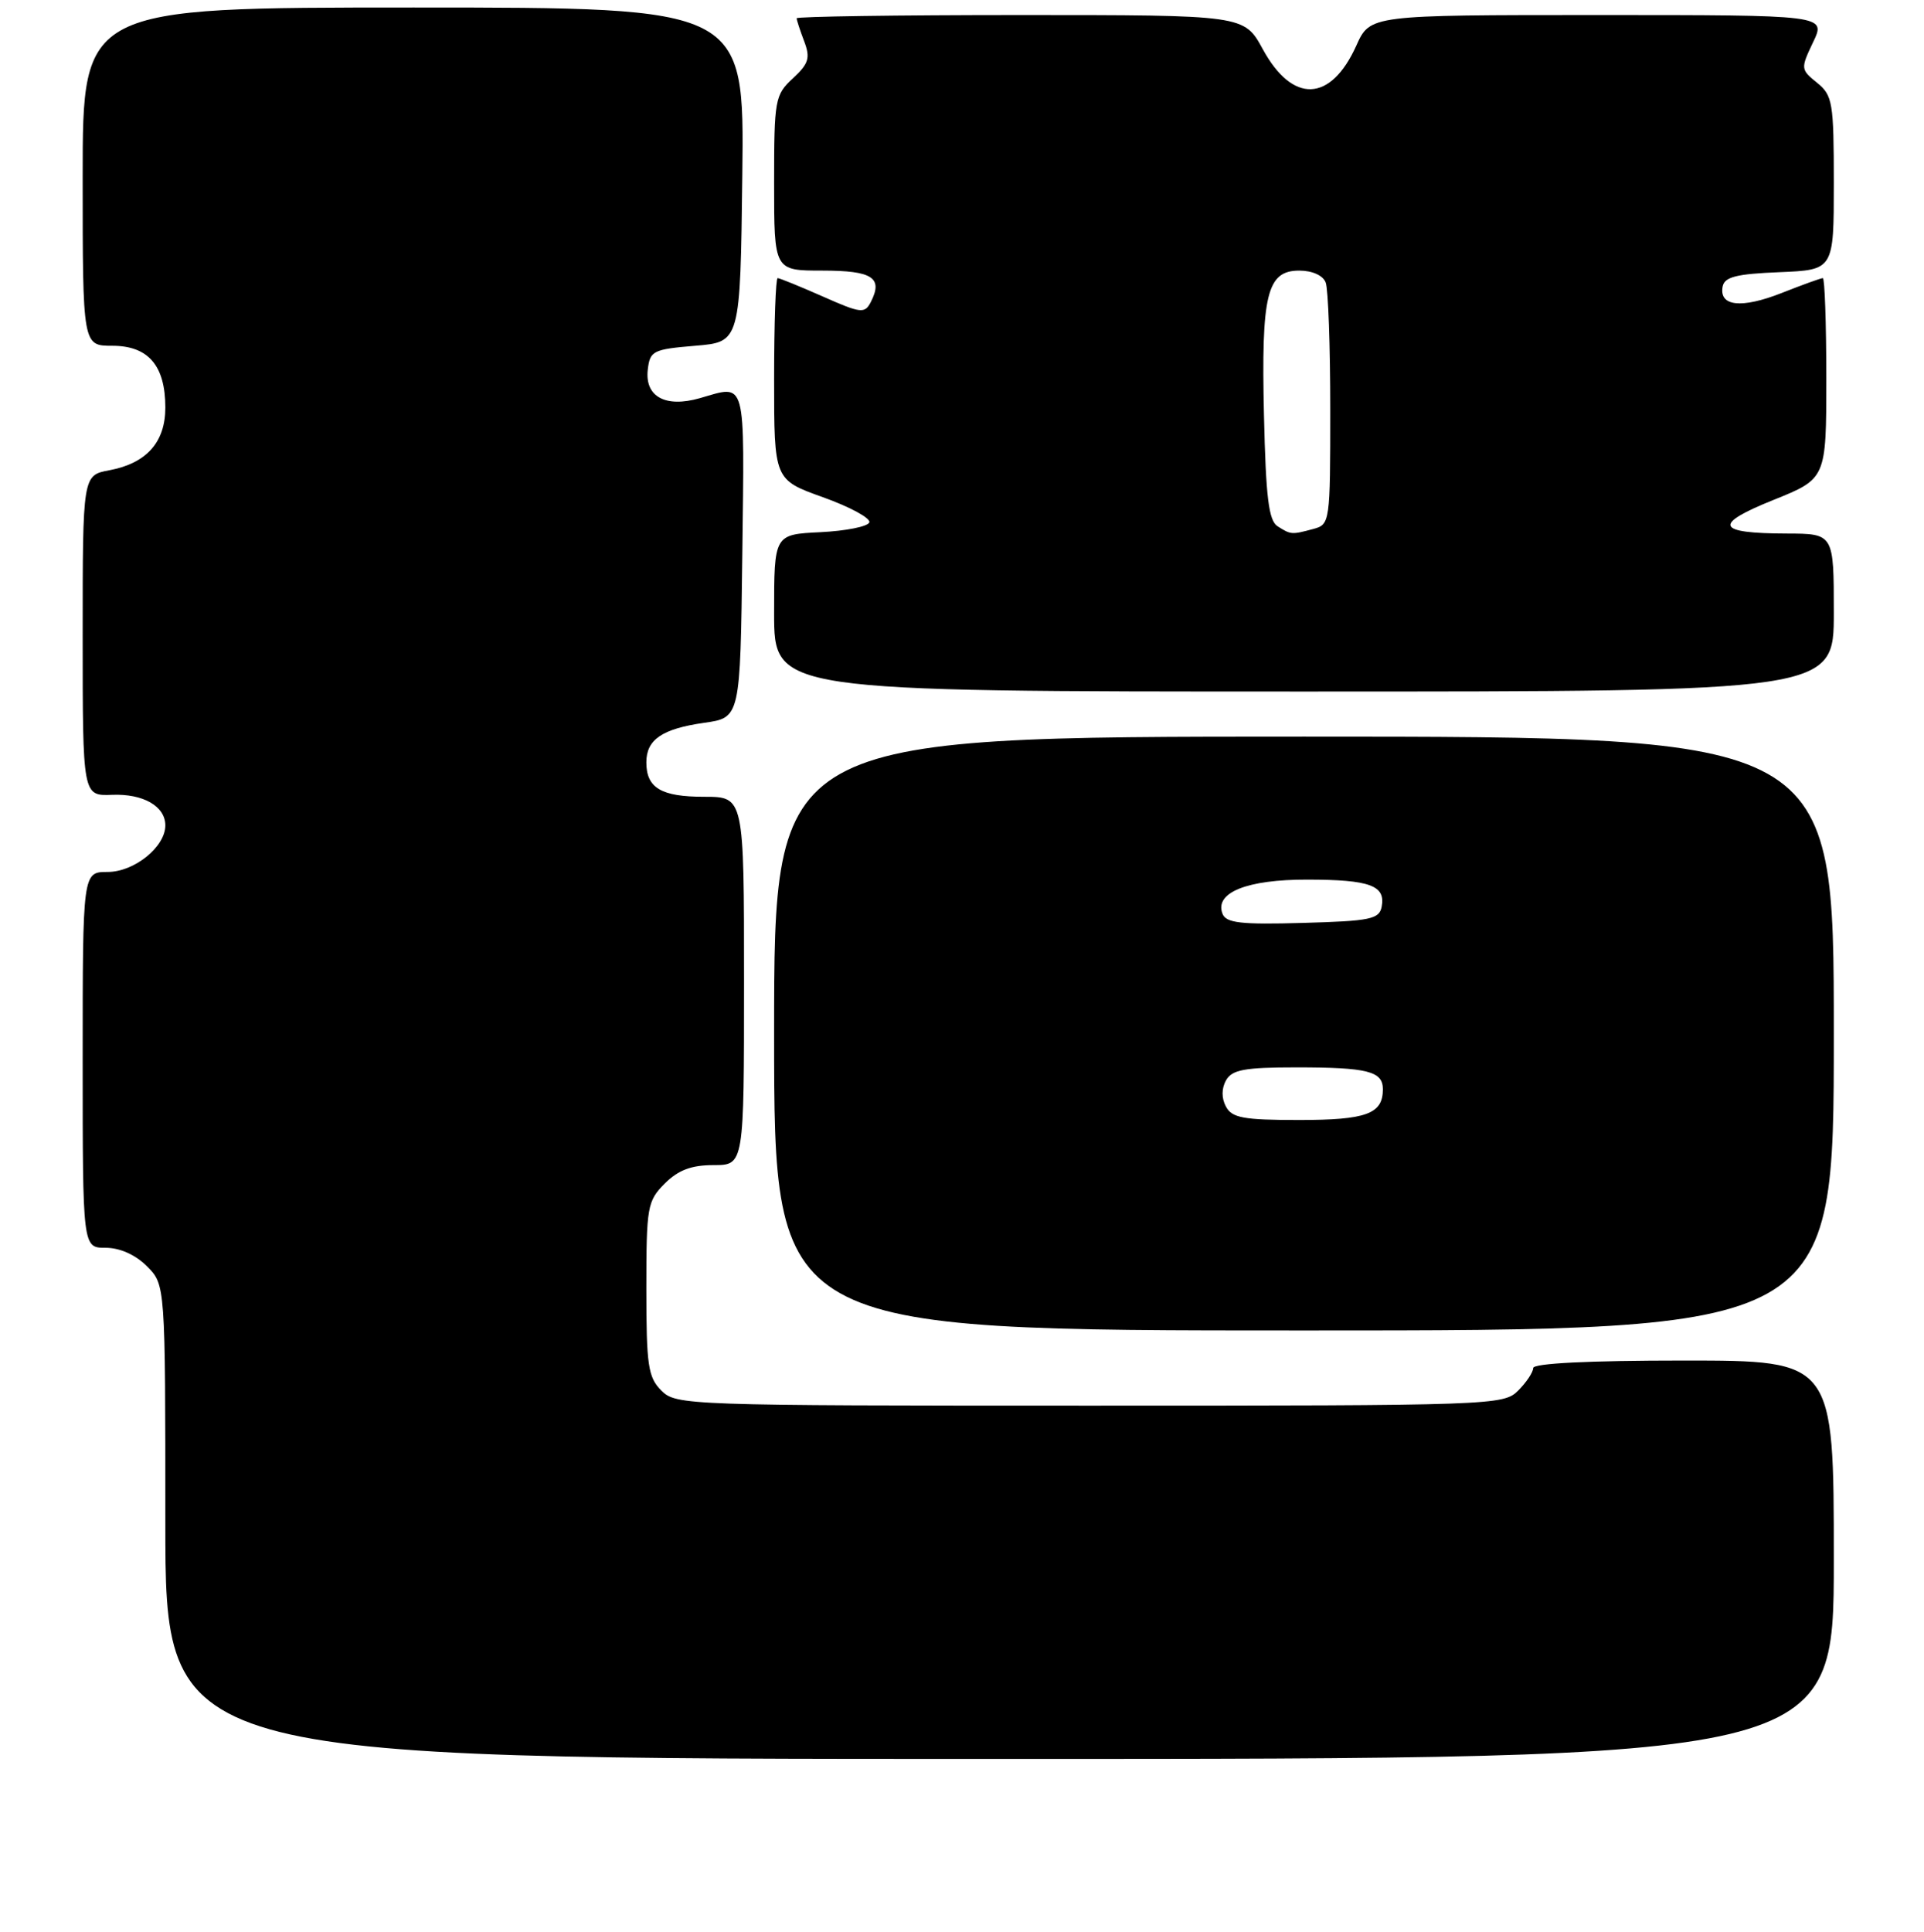 <?xml version="1.0" encoding="UTF-8" standalone="no"?>
<!DOCTYPE svg PUBLIC "-//W3C//DTD SVG 1.1//EN" "http://www.w3.org/Graphics/SVG/1.1/DTD/svg11.dtd" >
<svg xmlns="http://www.w3.org/2000/svg" xmlns:xlink="http://www.w3.org/1999/xlink" version="1.1" viewBox="0 0 256 257">
 <g >
 <path fill="currentColor"
d=" M 244.00 207.50 C 244.00 181.00 244.00 181.00 224.00 181.00 C 211.33 181.00 204.00 181.37 204.00 182.00 C 204.00 182.55 203.10 183.90 202.00 185.00 C 200.05 186.95 198.67 187.00 145.00 187.00 C 91.33 187.00 89.95 186.95 88.00 185.00 C 86.23 183.23 86.00 181.67 86.00 171.45 C 86.00 160.53 86.13 159.78 88.45 157.45 C 90.25 155.66 91.99 155.00 94.95 155.00 C 99.00 155.00 99.00 155.00 99.00 130.50 C 99.00 106.00 99.00 106.00 93.70 106.00 C 87.97 106.00 86.00 104.83 86.00 101.42 C 86.00 98.39 88.09 96.96 93.69 96.16 C 98.50 95.48 98.50 95.48 98.77 73.74 C 99.06 50.06 99.37 51.17 93.12 52.97 C 88.54 54.28 85.78 52.77 86.19 49.18 C 86.48 46.67 86.88 46.47 92.50 46.00 C 98.50 45.50 98.50 45.50 98.77 23.25 C 99.04 1.00 99.04 1.00 55.02 1.00 C 11.00 1.00 11.00 1.00 11.00 23.50 C 11.00 46.00 11.00 46.00 14.94 46.00 C 19.74 46.00 22.00 48.64 22.00 54.22 C 22.00 58.83 19.50 61.63 14.56 62.56 C 11.00 63.22 11.00 63.22 11.00 84.56 C 11.00 105.89 11.00 105.89 14.90 105.74 C 19.06 105.57 22.00 107.26 22.00 109.81 C 22.00 112.67 17.87 116.00 14.33 116.00 C 11.00 116.00 11.00 116.00 11.00 141.00 C 11.00 166.00 11.00 166.00 14.05 166.00 C 15.95 166.00 18.01 166.92 19.55 168.45 C 22.00 170.91 22.00 170.91 22.00 202.45 C 22.00 234.00 22.00 234.00 133.00 234.00 C 244.00 234.00 244.00 234.00 244.00 207.50 Z  M 244.00 137.50 C 244.00 98.00 244.00 98.00 173.50 98.00 C 103.00 98.00 103.00 98.00 103.00 137.50 C 103.00 177.00 103.00 177.00 173.50 177.00 C 244.00 177.00 244.00 177.00 244.00 137.50 Z  M 244.00 81.50 C 244.00 71.00 244.00 71.00 237.75 70.98 C 228.31 70.96 227.84 69.78 235.97 66.51 C 243.00 63.68 243.00 63.68 243.00 50.34 C 243.00 43.00 242.79 37.00 242.54 37.00 C 242.28 37.00 239.82 37.89 237.06 38.98 C 231.70 41.09 228.71 40.76 229.21 38.12 C 229.46 36.84 231.02 36.44 236.76 36.21 C 244.00 35.91 244.00 35.91 244.00 24.37 C 244.00 13.62 243.84 12.69 241.77 11.01 C 239.58 9.24 239.57 9.13 241.25 5.60 C 242.97 2.00 242.97 2.00 212.64 2.00 C 182.30 2.00 182.30 2.00 180.47 6.06 C 177.06 13.62 171.99 13.82 168.02 6.54 C 165.54 2.00 165.54 2.00 135.77 2.00 C 119.40 2.00 106.00 2.20 106.00 2.43 C 106.00 2.67 106.45 4.05 107.00 5.49 C 107.84 7.71 107.61 8.46 105.50 10.42 C 103.11 12.63 103.00 13.24 103.00 24.36 C 103.00 36.00 103.00 36.00 109.42 36.00 C 116.10 36.00 117.53 36.94 115.86 40.19 C 115.06 41.75 114.54 41.69 109.47 39.44 C 106.43 38.10 103.73 37.00 103.47 37.00 C 103.21 37.00 103.00 43.03 103.00 50.41 C 103.00 63.82 103.00 63.82 109.50 66.15 C 113.08 67.43 115.86 68.94 115.67 69.49 C 115.49 70.05 112.56 70.63 109.17 70.80 C 103.00 71.10 103.00 71.10 103.00 81.55 C 103.00 92.00 103.00 92.00 173.50 92.00 C 244.00 92.00 244.00 92.00 244.00 81.50 Z  M 163.12 147.22 C 162.52 146.10 162.52 144.82 163.13 143.72 C 163.93 142.31 165.59 142.00 172.47 142.00 C 181.98 142.00 184.00 142.51 184.00 144.91 C 184.00 148.20 181.80 149.00 172.84 149.00 C 165.46 149.00 163.92 148.72 163.12 147.22 Z  M 162.66 121.56 C 161.58 118.74 165.91 117.00 173.97 117.02 C 182.27 117.03 184.38 117.80 183.84 120.62 C 183.52 122.29 182.34 122.53 173.36 122.78 C 165.09 123.02 163.13 122.79 162.66 121.56 Z  M 170.00 70.02 C 168.81 69.27 168.43 66.21 168.18 55.29 C 167.80 39.14 168.57 36.00 172.87 36.00 C 174.61 36.00 176.03 36.64 176.39 37.58 C 176.73 38.45 177.00 46.05 177.00 54.47 C 177.00 69.49 176.96 69.78 174.75 70.37 C 171.85 71.15 171.77 71.14 170.00 70.02 Z "/>
</g>
</svg>